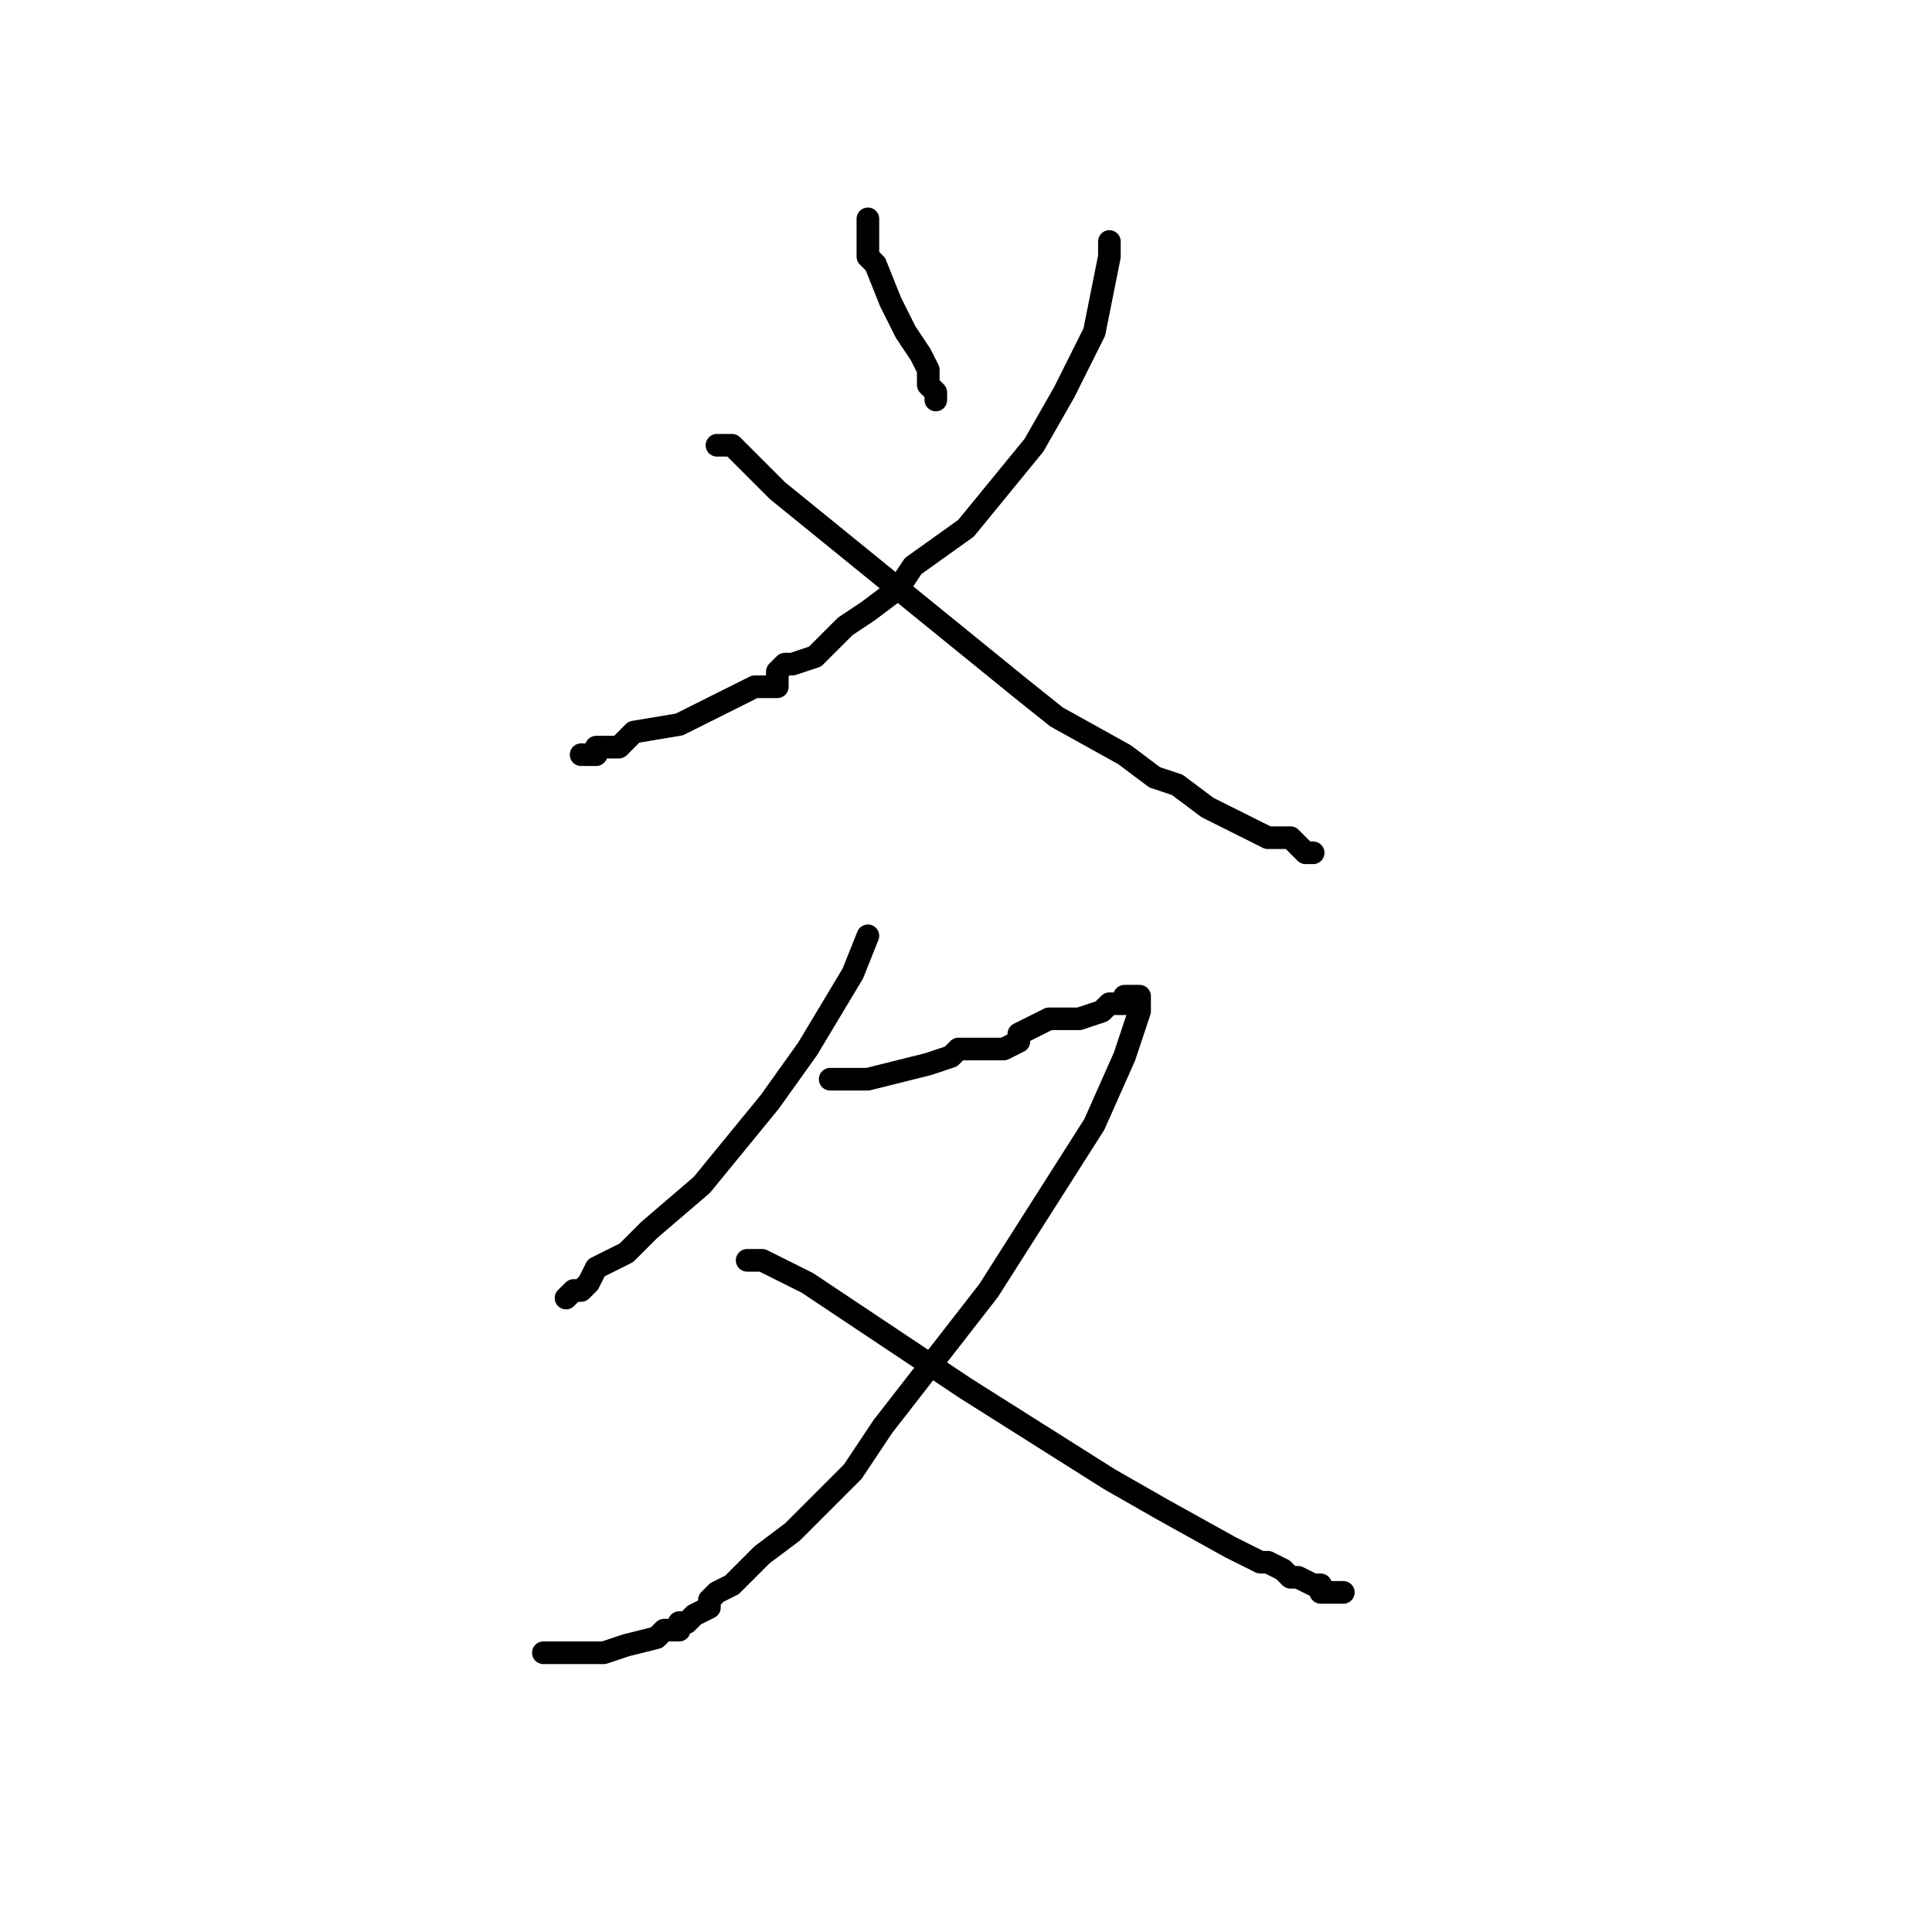 <?xml version="1.0" standalone="no"?>
    <svg width="256" height="256" xmlns="http://www.w3.org/2000/svg" version="1.1">
    <polyline stroke="black" stroke-width="3" stroke-linecap="round" fill="transparent" stroke-linejoin="round" points="115 29 115 30 115 31 115 34 116 35 118 40 120 44 122 47 123 49 123 51 123 51 124 52 124 53 124 53 " />
        <polyline stroke="black" stroke-width="3" stroke-linecap="round" fill="transparent" stroke-linejoin="round" points="147 32 147 34 145 44 141 52 137 59 128 70 121 75 119 78 115 81 112 83 111 84 108 87 105 88 104 88 103 89 103 90 103 91 102 91 101 91 100 91 100 91 98 92 94 94 90 96 84 97 82 99 81 99 79 99 79 99 79 100 78 100 77 100 77 100 " />
        <polyline stroke="black" stroke-width="3" stroke-linecap="round" fill="transparent" stroke-linejoin="round" points="95 59 97 59 100 62 103 65 119 78 135 91 140 95 149 100 153 103 156 104 160 107 164 109 166 110 168 111 171 111 171 111 172 112 173 113 174 113 174 113 " />
        <polyline stroke="black" stroke-width="3" stroke-linecap="round" fill="transparent" stroke-linejoin="round" points="115 124 113 129 107 139 102 146 93 157 86 163 83 166 79 168 78 170 77 171 76 171 75 172 75 172 75 172 " />
        <polyline stroke="black" stroke-width="3" stroke-linecap="round" fill="transparent" stroke-linejoin="round" points="110 143 111 143 115 143 123 141 126 140 127 139 130 139 131 139 132 139 133 139 135 138 135 137 139 135 143 135 146 134 147 133 149 133 149 132 150 132 151 132 151 132 151 134 149 140 145 149 131 171 117 189 113 195 105 203 101 206 97 210 95 211 94 212 94 213 92 214 91 215 91 215 90 215 90 216 89 216 88 216 87 217 83 218 80 219 78 219 76 219 75 219 74 219 73 219 72 219 72 219 " />
        <polyline stroke="black" stroke-width="3" stroke-linecap="round" fill="transparent" stroke-linejoin="round" points="99 167 99 167 101 167 107 170 128 184 147 196 154 200 163 205 167 207 168 207 170 208 171 209 172 209 174 210 175 210 175 211 176 211 177 211 178 211 178 211 " />
        </svg>